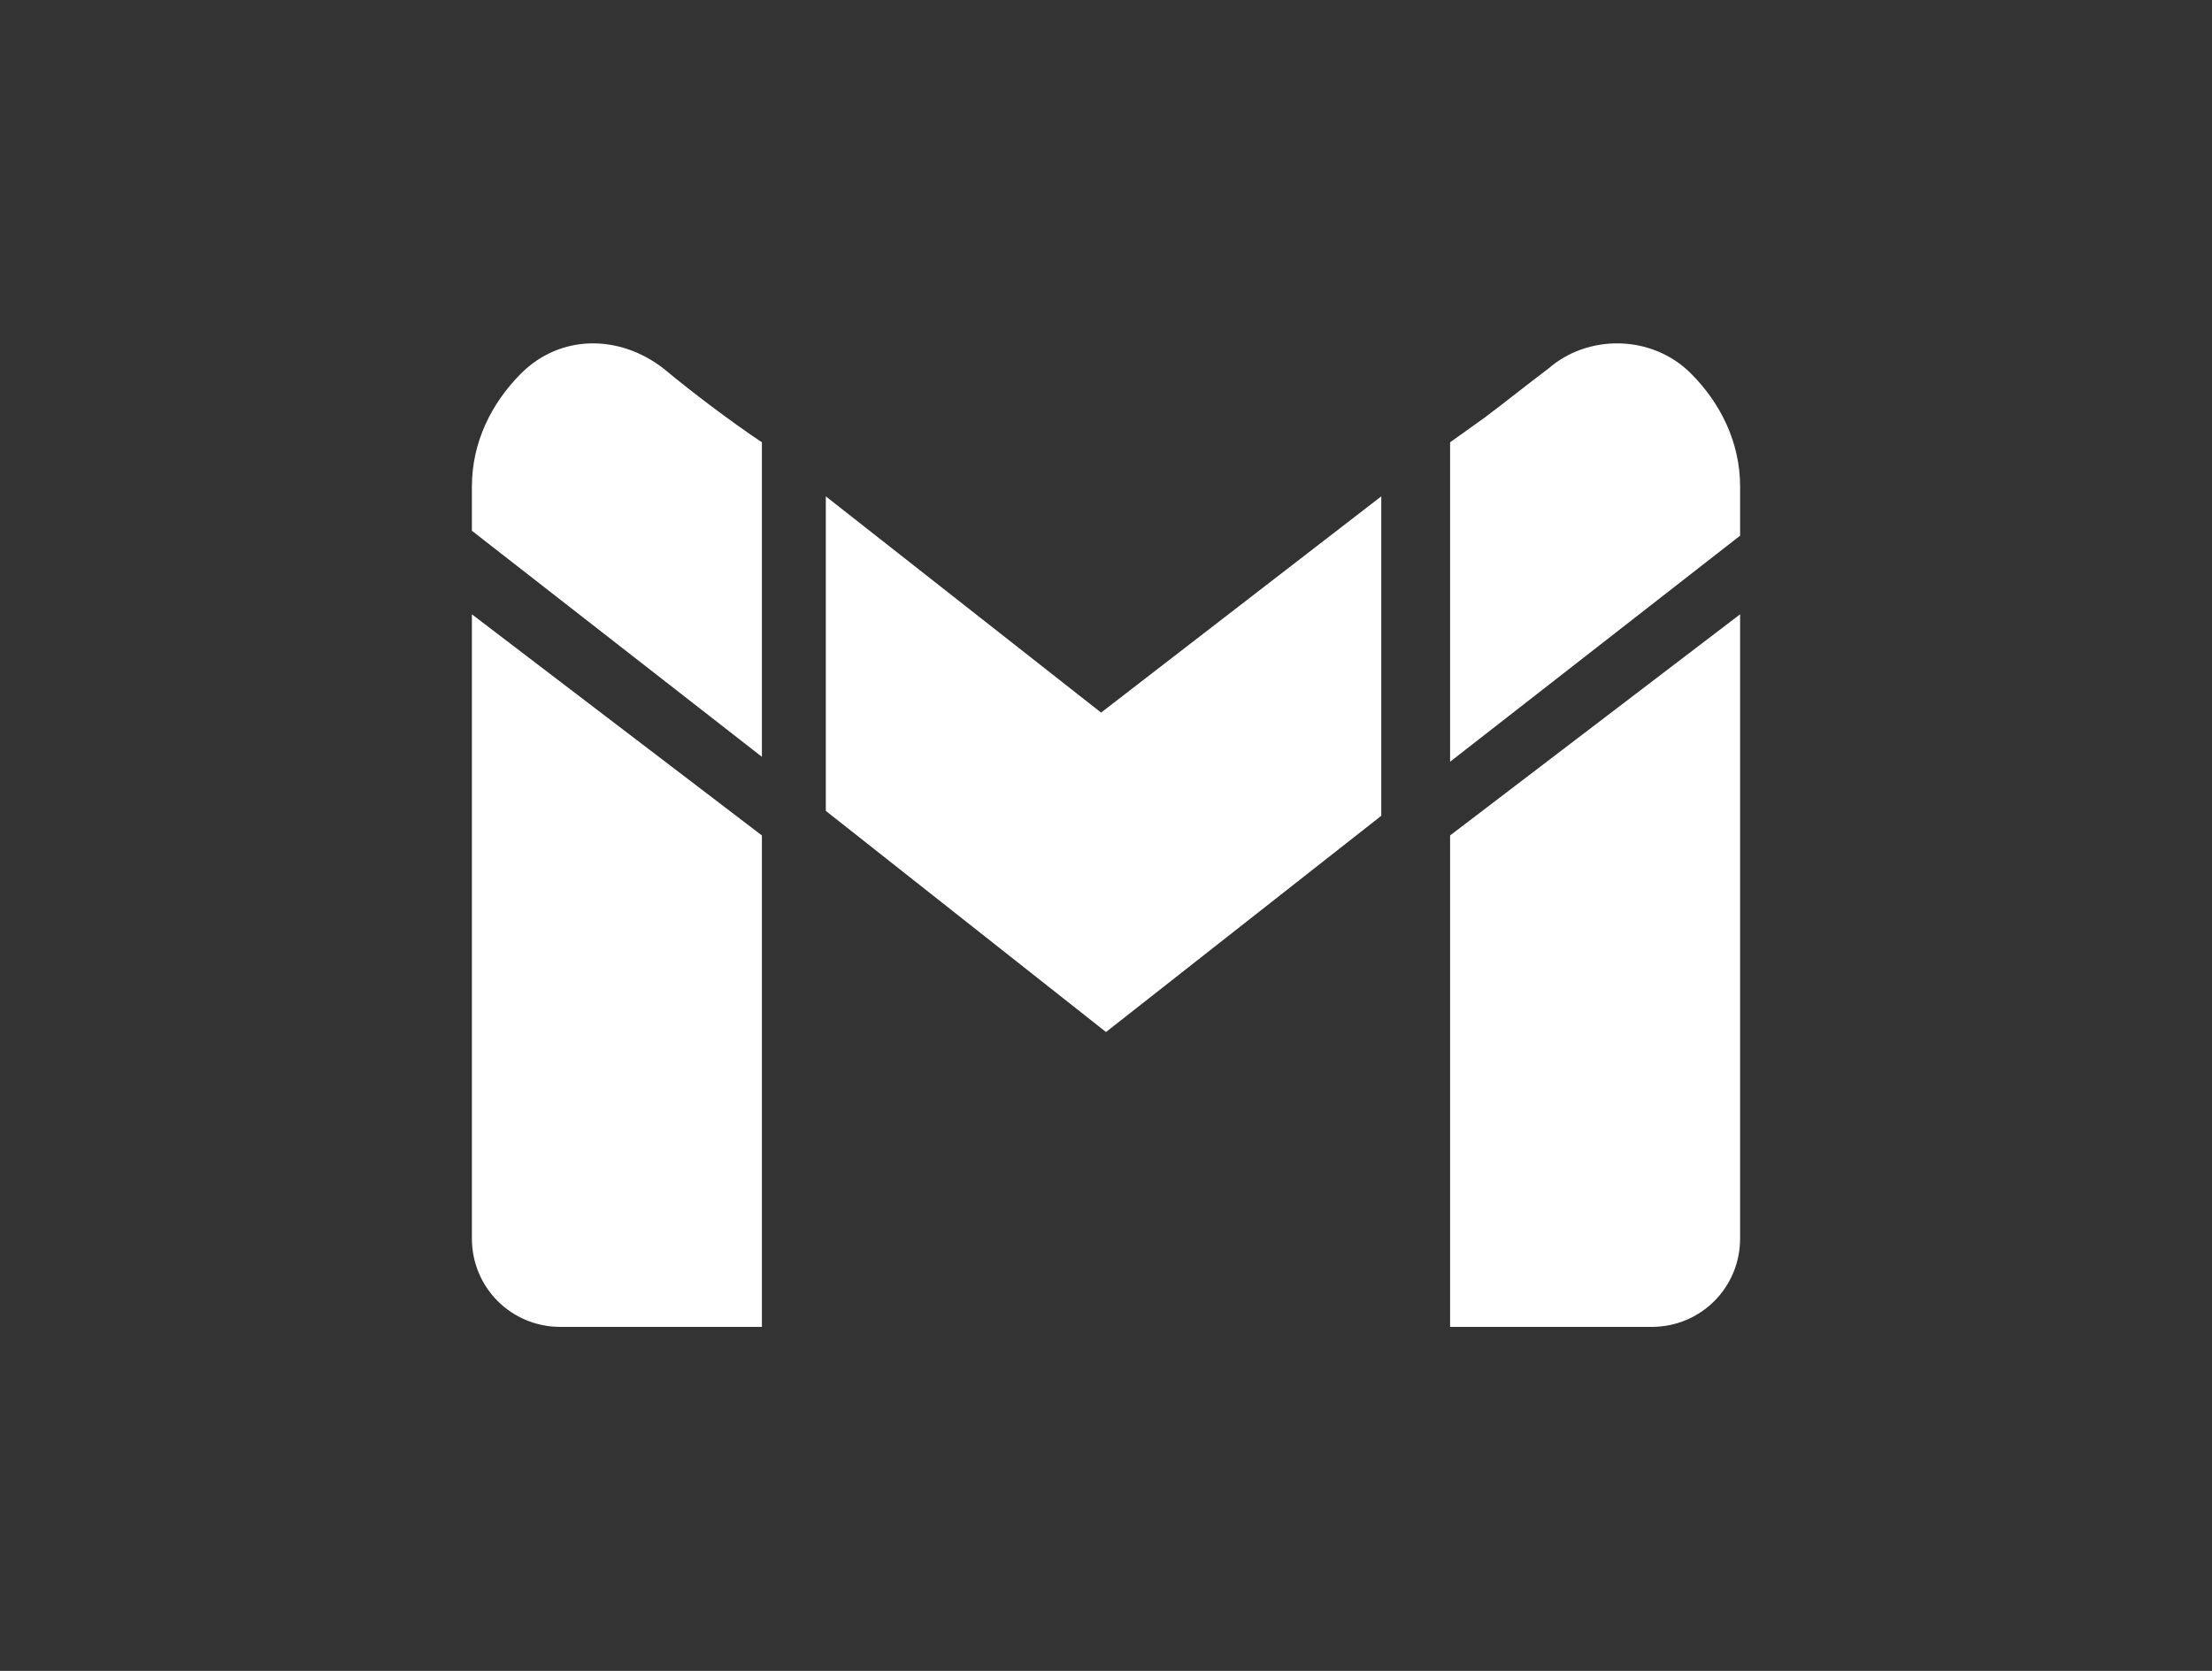 <?xml version="1.0" encoding="utf-8"?>
<!-- Generator: Adobe Illustrator 28.0.0, SVG Export Plug-In . SVG Version: 6.00 Build 0)  -->
<svg version="1.1" id="Capa_1" xmlns="http://www.w3.org/2000/svg" xmlns:xlink="http://www.w3.org/1999/xlink" x="0px" y="0px"
	 viewBox="0 0 45 34" style="enable-background:new 0 0 45 34;" xml:space="preserve">
<rect x="0" y="0" width="45" height="34" fill="#333333" stroke="none"/>
<style type="text/css">
	.st0{fill:#FFFFFF;}
</style>
<g>
	<path class="st0" d="M9.6,25.2c0,1,0.8,1.8,1.8,1.8h4.1V17l-5.9-4.5V25.2z"/>
	<path class="st0" d="M13.5,7.5c-0.9-0.7-2.1-0.7-2.9,0.1c-0.6,0.6-1,1.4-1,2.3v0.9l5.9,4.6V9h0C14.9,8.6,14.1,8,13.5,7.5z"/>
	<path class="st0" d="M16.8,10.1v6.4l5.7,4.5l5.6-4.4v-6.5l-5.7,4.4L16.8,10.1z"/>
	<path class="st0" d="M34.4,7.6c-0.8-0.8-2.1-0.8-2.9-0.1c-0.4,0.3-0.9,0.7-1.3,1v0L29.5,9v6.5l5.9-4.6v-1C35.4,9,35,8.2,34.4,7.6z"
		/>
	<path class="st0" d="M29.5,27h4.1c1,0,1.8-0.8,1.8-1.8V12.5L29.5,17V27z"/>
</g>
</svg>
